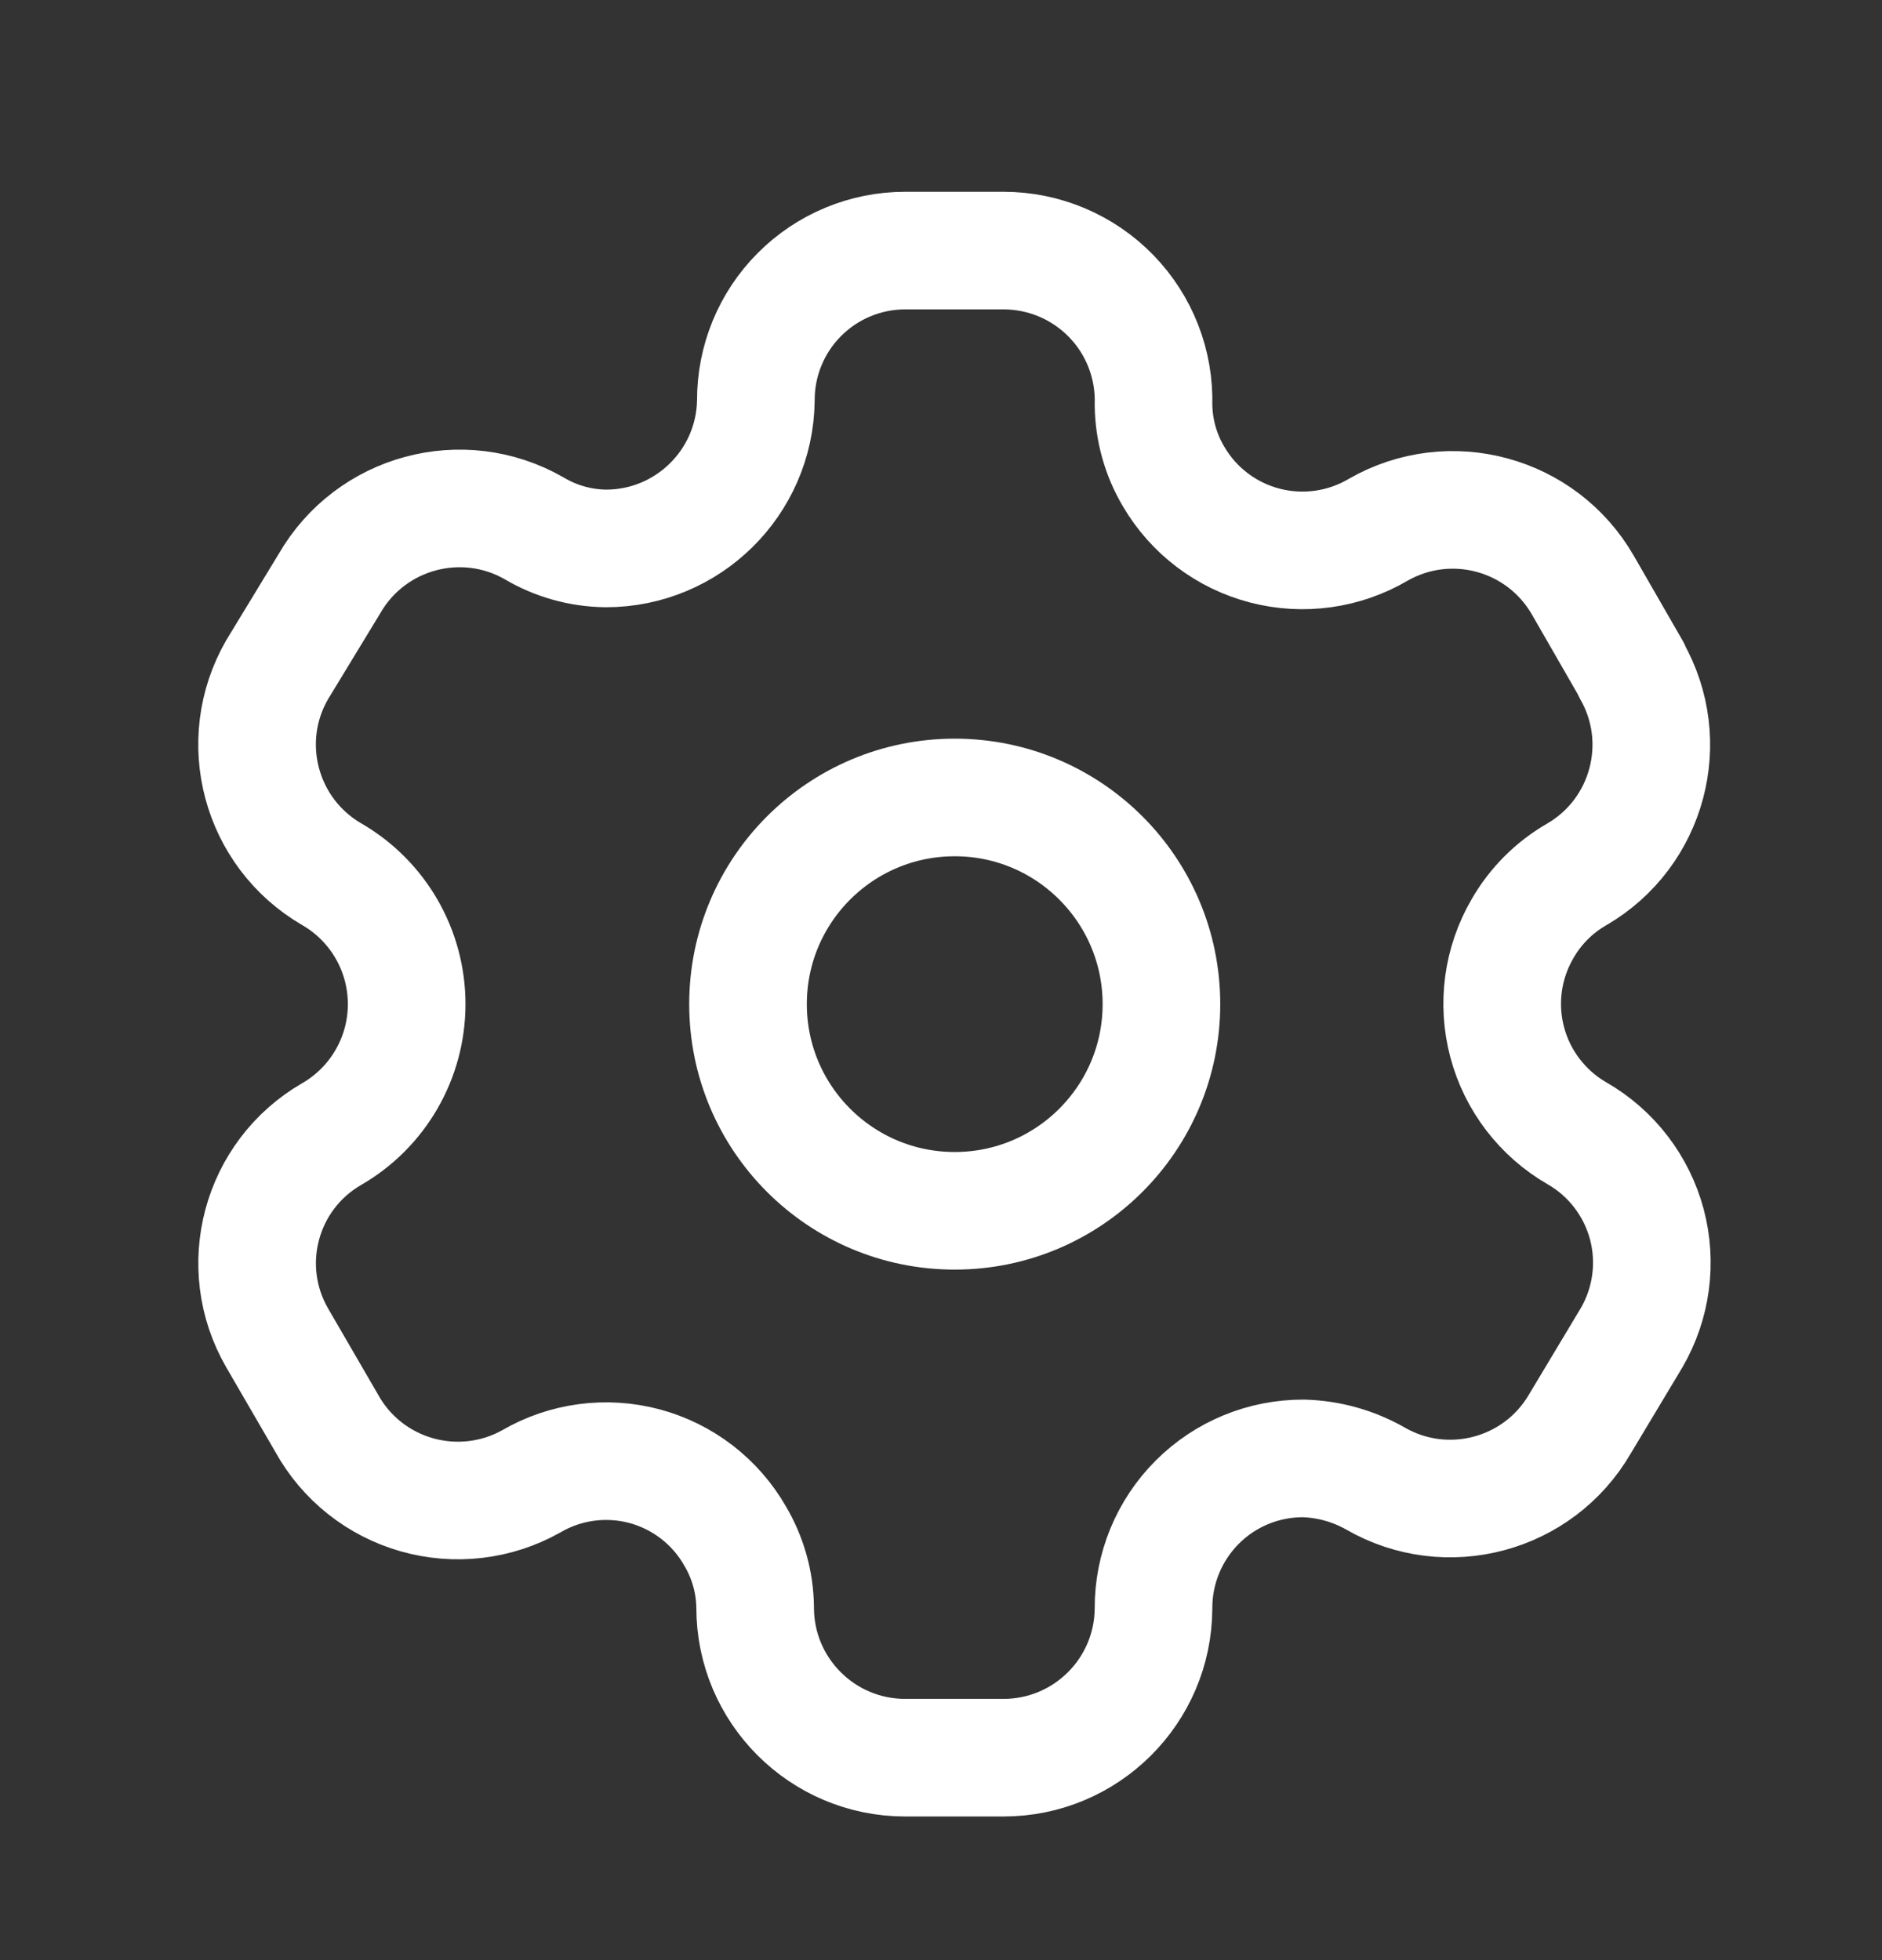 <svg width="24" height="25" viewBox="0 0 24 25" fill="none" xmlns="http://www.w3.org/2000/svg">
<rect x="0" y="0" width="24" height="25" fill="#333333" stroke="none"/>
<path fill-rule="evenodd" clip-rule="evenodd" d="M20.806 8.542L20.184 7.461C19.657 6.548 18.491 6.232 17.575 6.757C17.14 7.013 16.62 7.086 16.131 6.959C15.641 6.832 15.222 6.515 14.967 6.079C14.802 5.802 14.714 5.486 14.71 5.164C14.725 4.647 14.53 4.146 14.17 3.776C13.809 3.405 13.314 3.196 12.797 3.196H11.543C11.037 3.196 10.551 3.398 10.194 3.757C9.836 4.116 9.637 4.603 9.639 5.109C9.624 6.155 8.772 6.995 7.726 6.995C7.404 6.991 7.088 6.903 6.811 6.738C5.896 6.214 4.729 6.529 4.202 7.443L3.534 8.542C3.008 9.454 3.319 10.62 4.23 11.15C4.822 11.492 5.186 12.123 5.186 12.807C5.186 13.49 4.822 14.122 4.23 14.464C3.32 14.99 3.009 16.153 3.534 17.063L4.166 18.152C4.412 18.598 4.826 18.926 5.316 19.065C5.806 19.204 6.33 19.143 6.774 18.894C7.211 18.639 7.731 18.57 8.219 18.7C8.707 18.831 9.123 19.151 9.374 19.59C9.538 19.867 9.627 20.183 9.63 20.505C9.63 21.561 10.487 22.418 11.543 22.418H12.797C13.85 22.418 14.705 21.567 14.71 20.514C14.708 20.006 14.909 19.518 15.268 19.159C15.627 18.799 16.115 18.599 16.623 18.601C16.945 18.61 17.259 18.698 17.539 18.857C18.451 19.383 19.618 19.072 20.147 18.162L20.806 17.063C21.061 16.625 21.131 16.104 21.001 15.614C20.87 15.125 20.55 14.707 20.111 14.455C19.672 14.202 19.351 13.784 19.221 13.295C19.09 12.805 19.16 12.284 19.415 11.846C19.581 11.556 19.821 11.316 20.111 11.15C21.016 10.621 21.326 9.461 20.806 8.551V8.542Z" stroke="white" stroke-width="1.5" stroke-linecap="round" stroke-linejoin="round"/>
<path d="M12.175 15.443C13.63 15.443 14.811 14.263 14.811 12.807C14.811 11.351 13.63 10.171 12.175 10.171C10.719 10.171 9.539 11.351 9.539 12.807C9.539 14.263 10.719 15.443 12.175 15.443Z" stroke="white" stroke-width="1.5" stroke-linecap="round" stroke-linejoin="round"/>
</svg>
